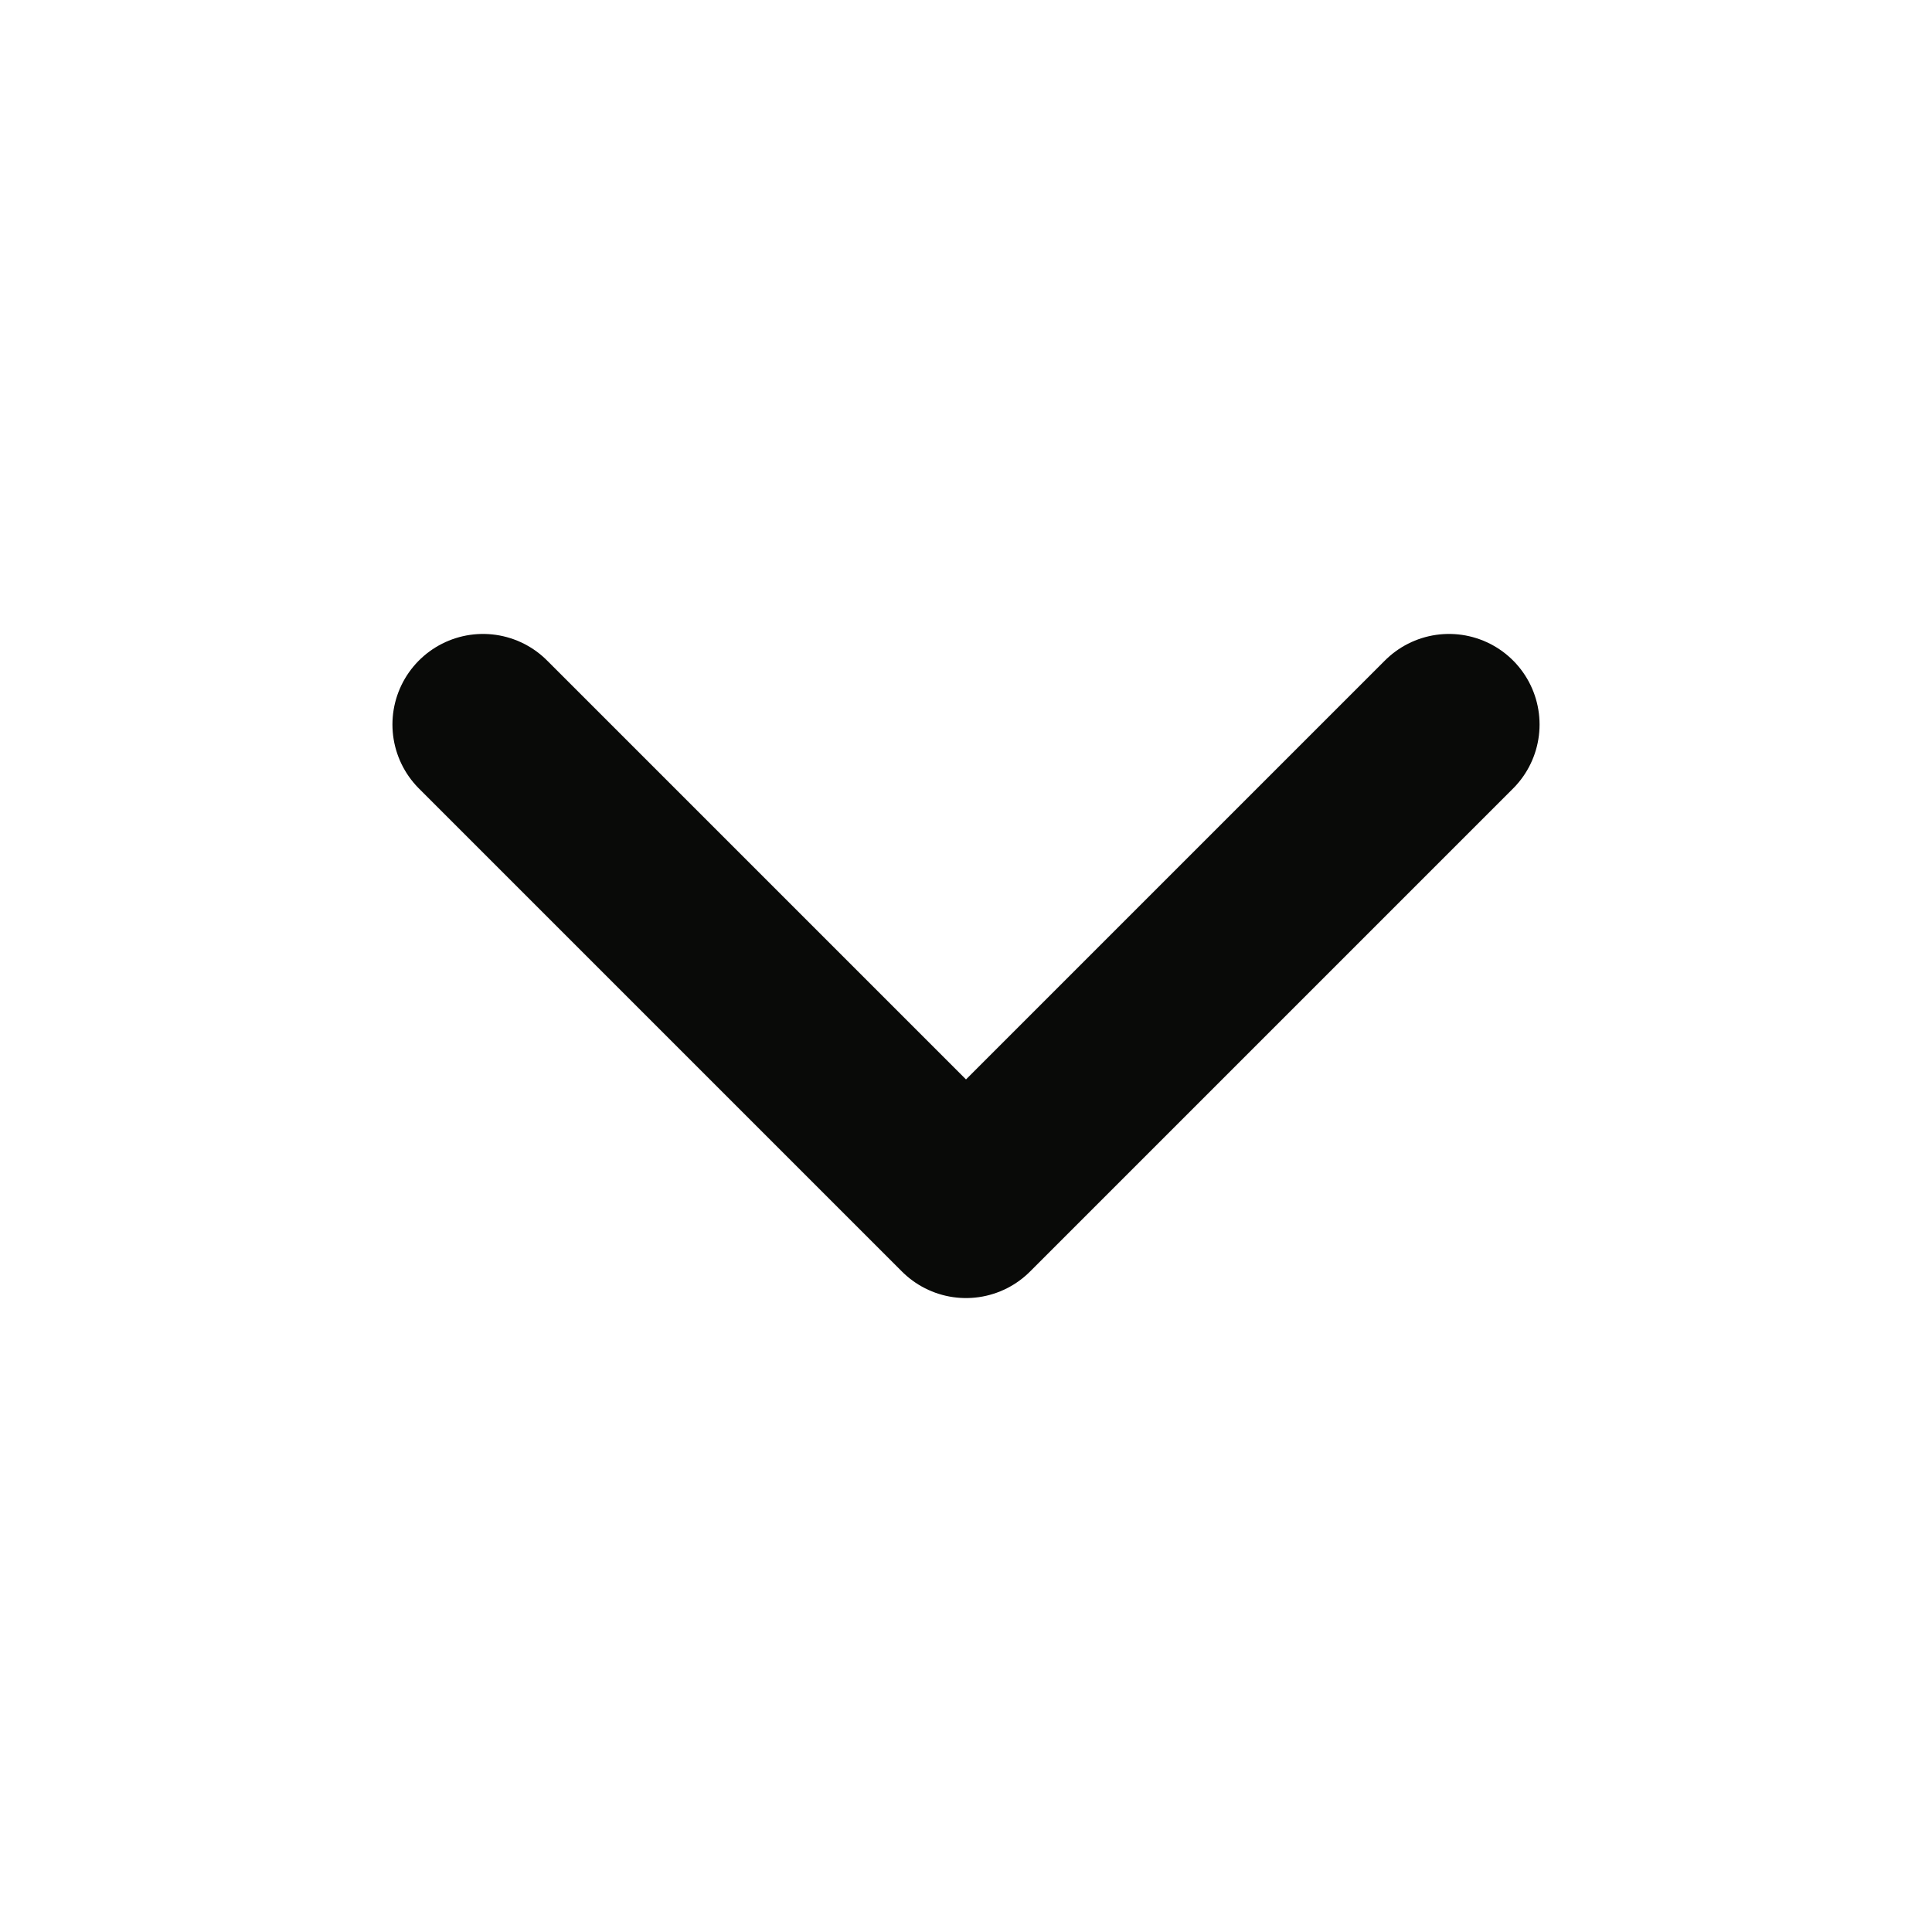 <svg width="16" height="16" viewBox="0 0 16 16" fill="none" xmlns="http://www.w3.org/2000/svg">
<path d="M12 6L8 10L4 6" stroke="#090A08" stroke-width="1.5" stroke-linecap="round" stroke-linejoin="round"/>
</svg>
